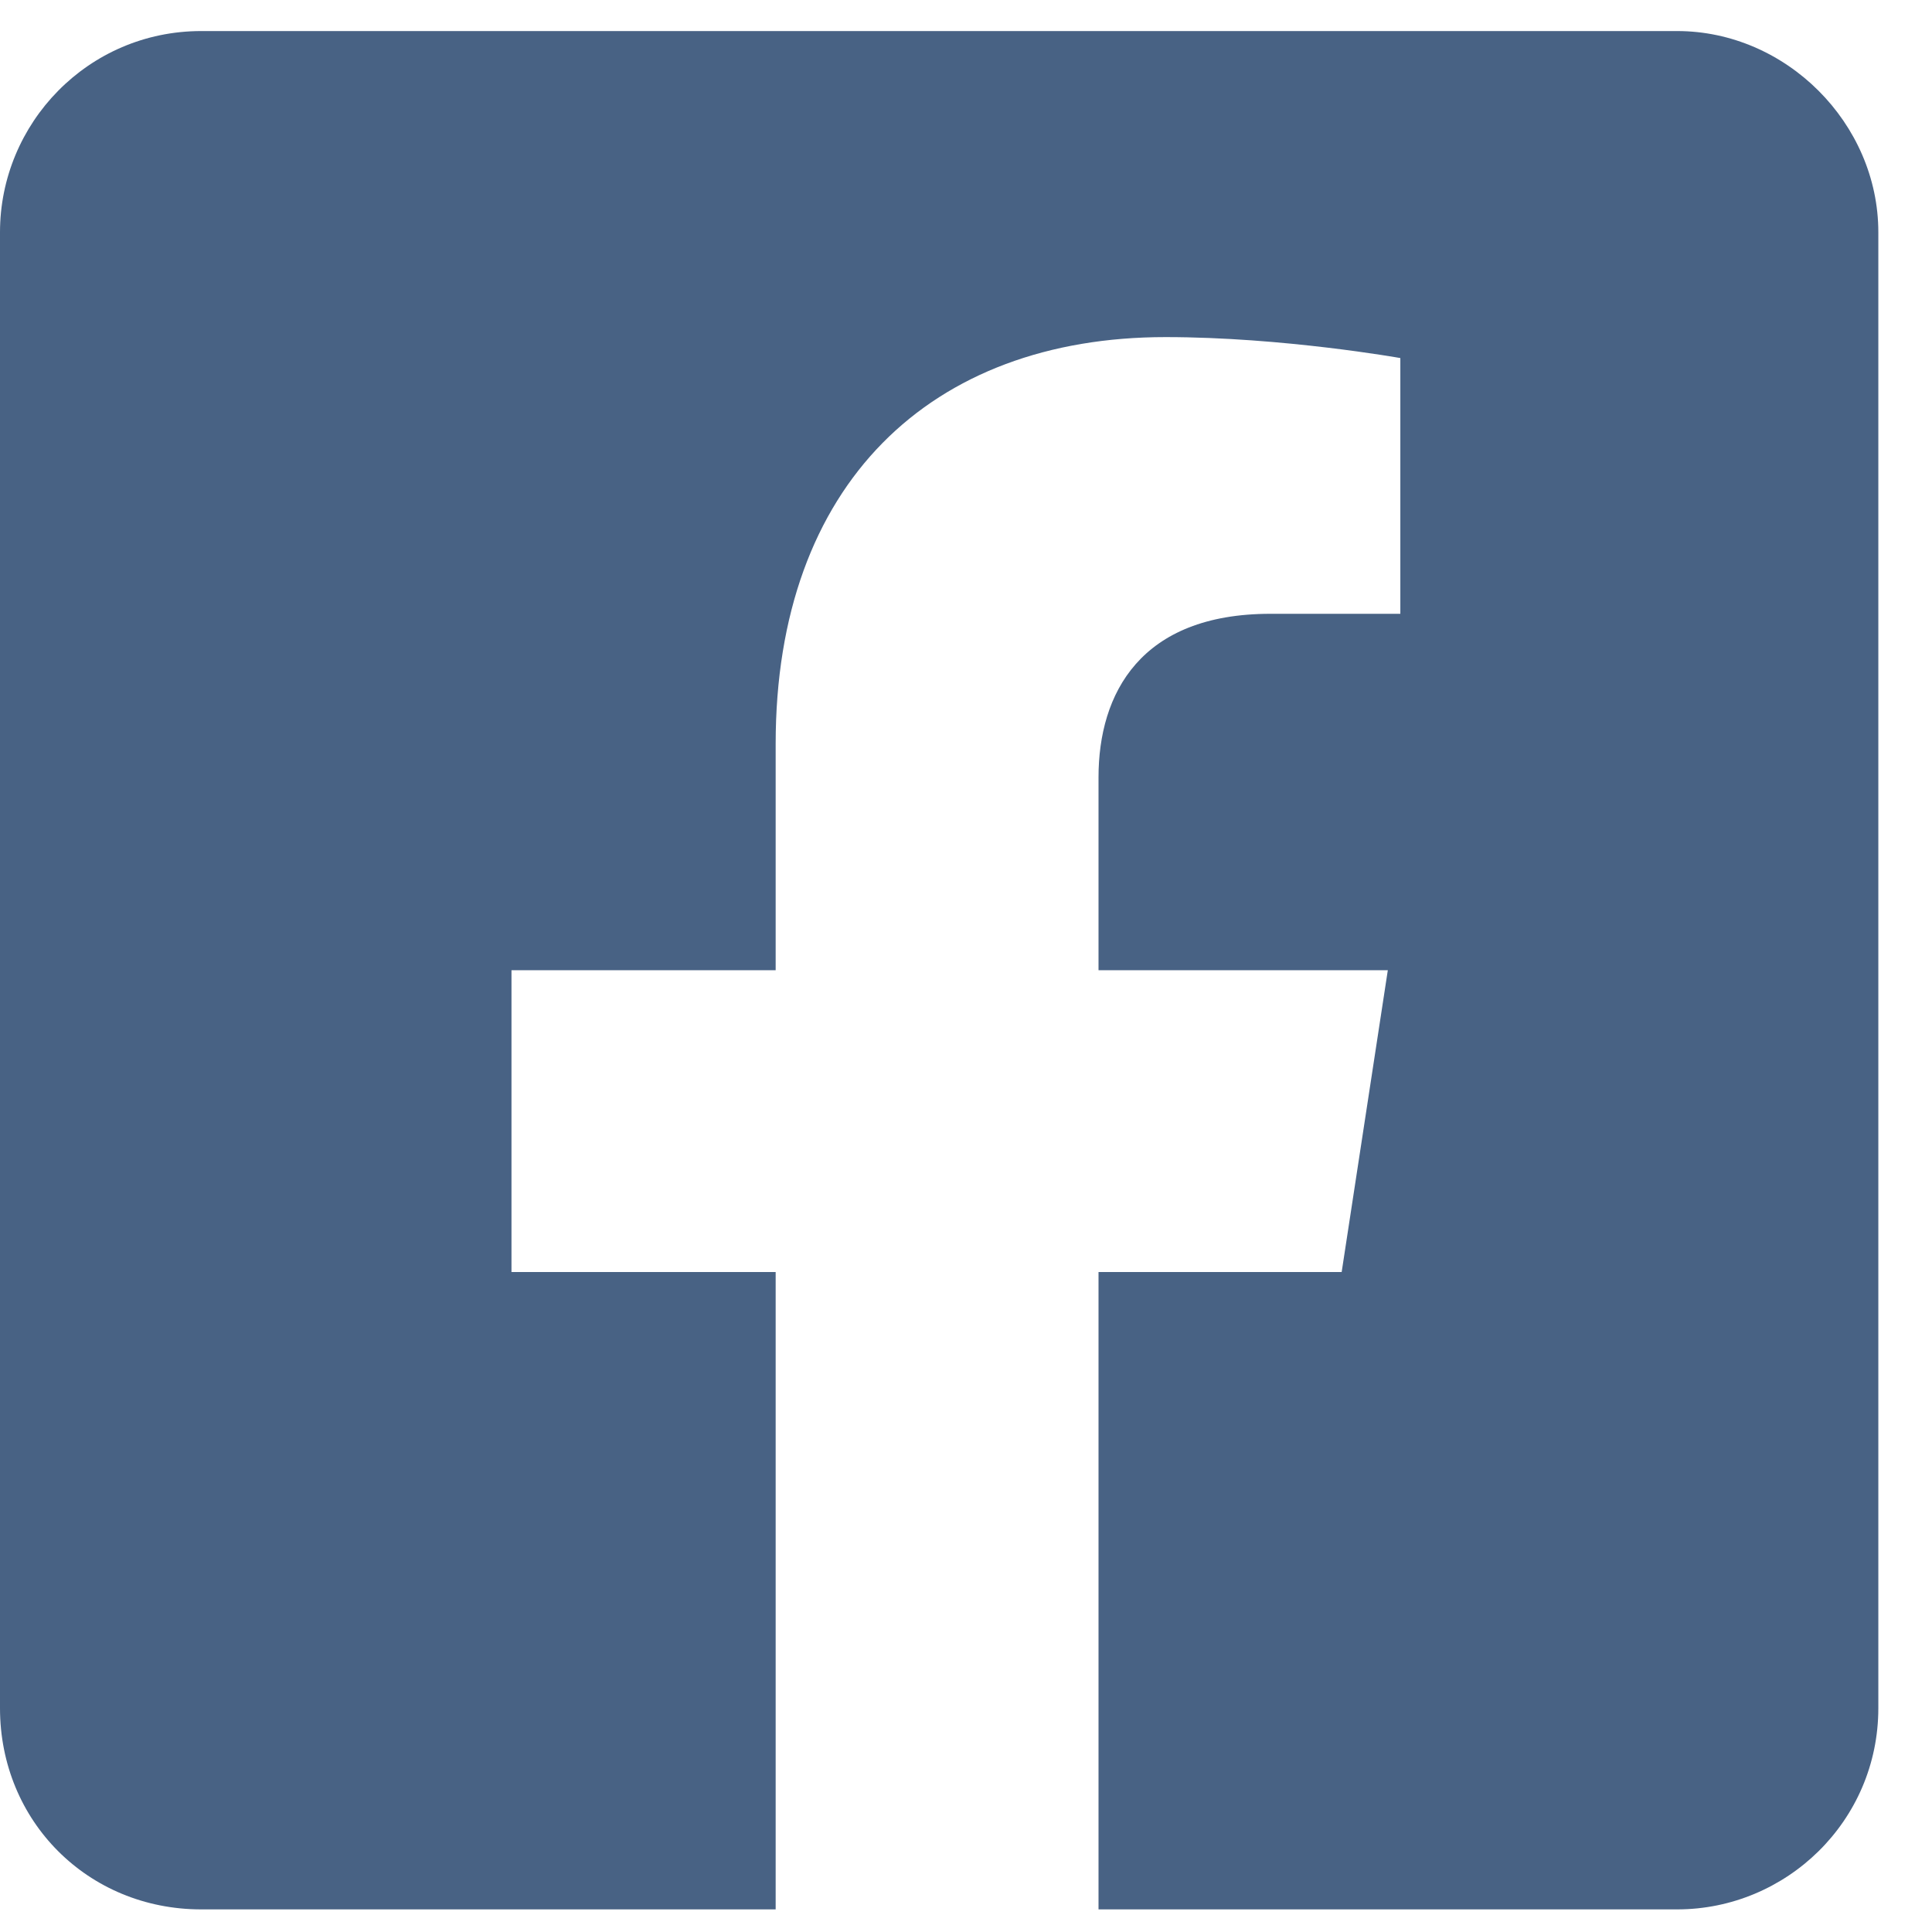 <svg width="27" height="27" viewBox="0 0 27 27" fill="none" xmlns="http://www.w3.org/2000/svg">
<path d="M23.438 0.434C24.961 0.434 26.25 1.723 26.25 3.246V23.871C26.25 25.453 24.961 26.684 23.438 26.684H15.352V17.777H18.75L19.395 13.559H15.352V10.863C15.352 9.692 15.938 8.578 17.754 8.578H19.57V5.004C19.57 5.004 17.93 4.711 16.289 4.711C13.008 4.711 10.84 6.762 10.84 10.395V13.559H7.148V17.777H10.84V26.684H2.812C1.23 26.684 0 25.453 0 23.871V3.246C0 1.723 1.23 0.434 2.812 0.434H23.438Z" fill="#486284"/>
</svg>
